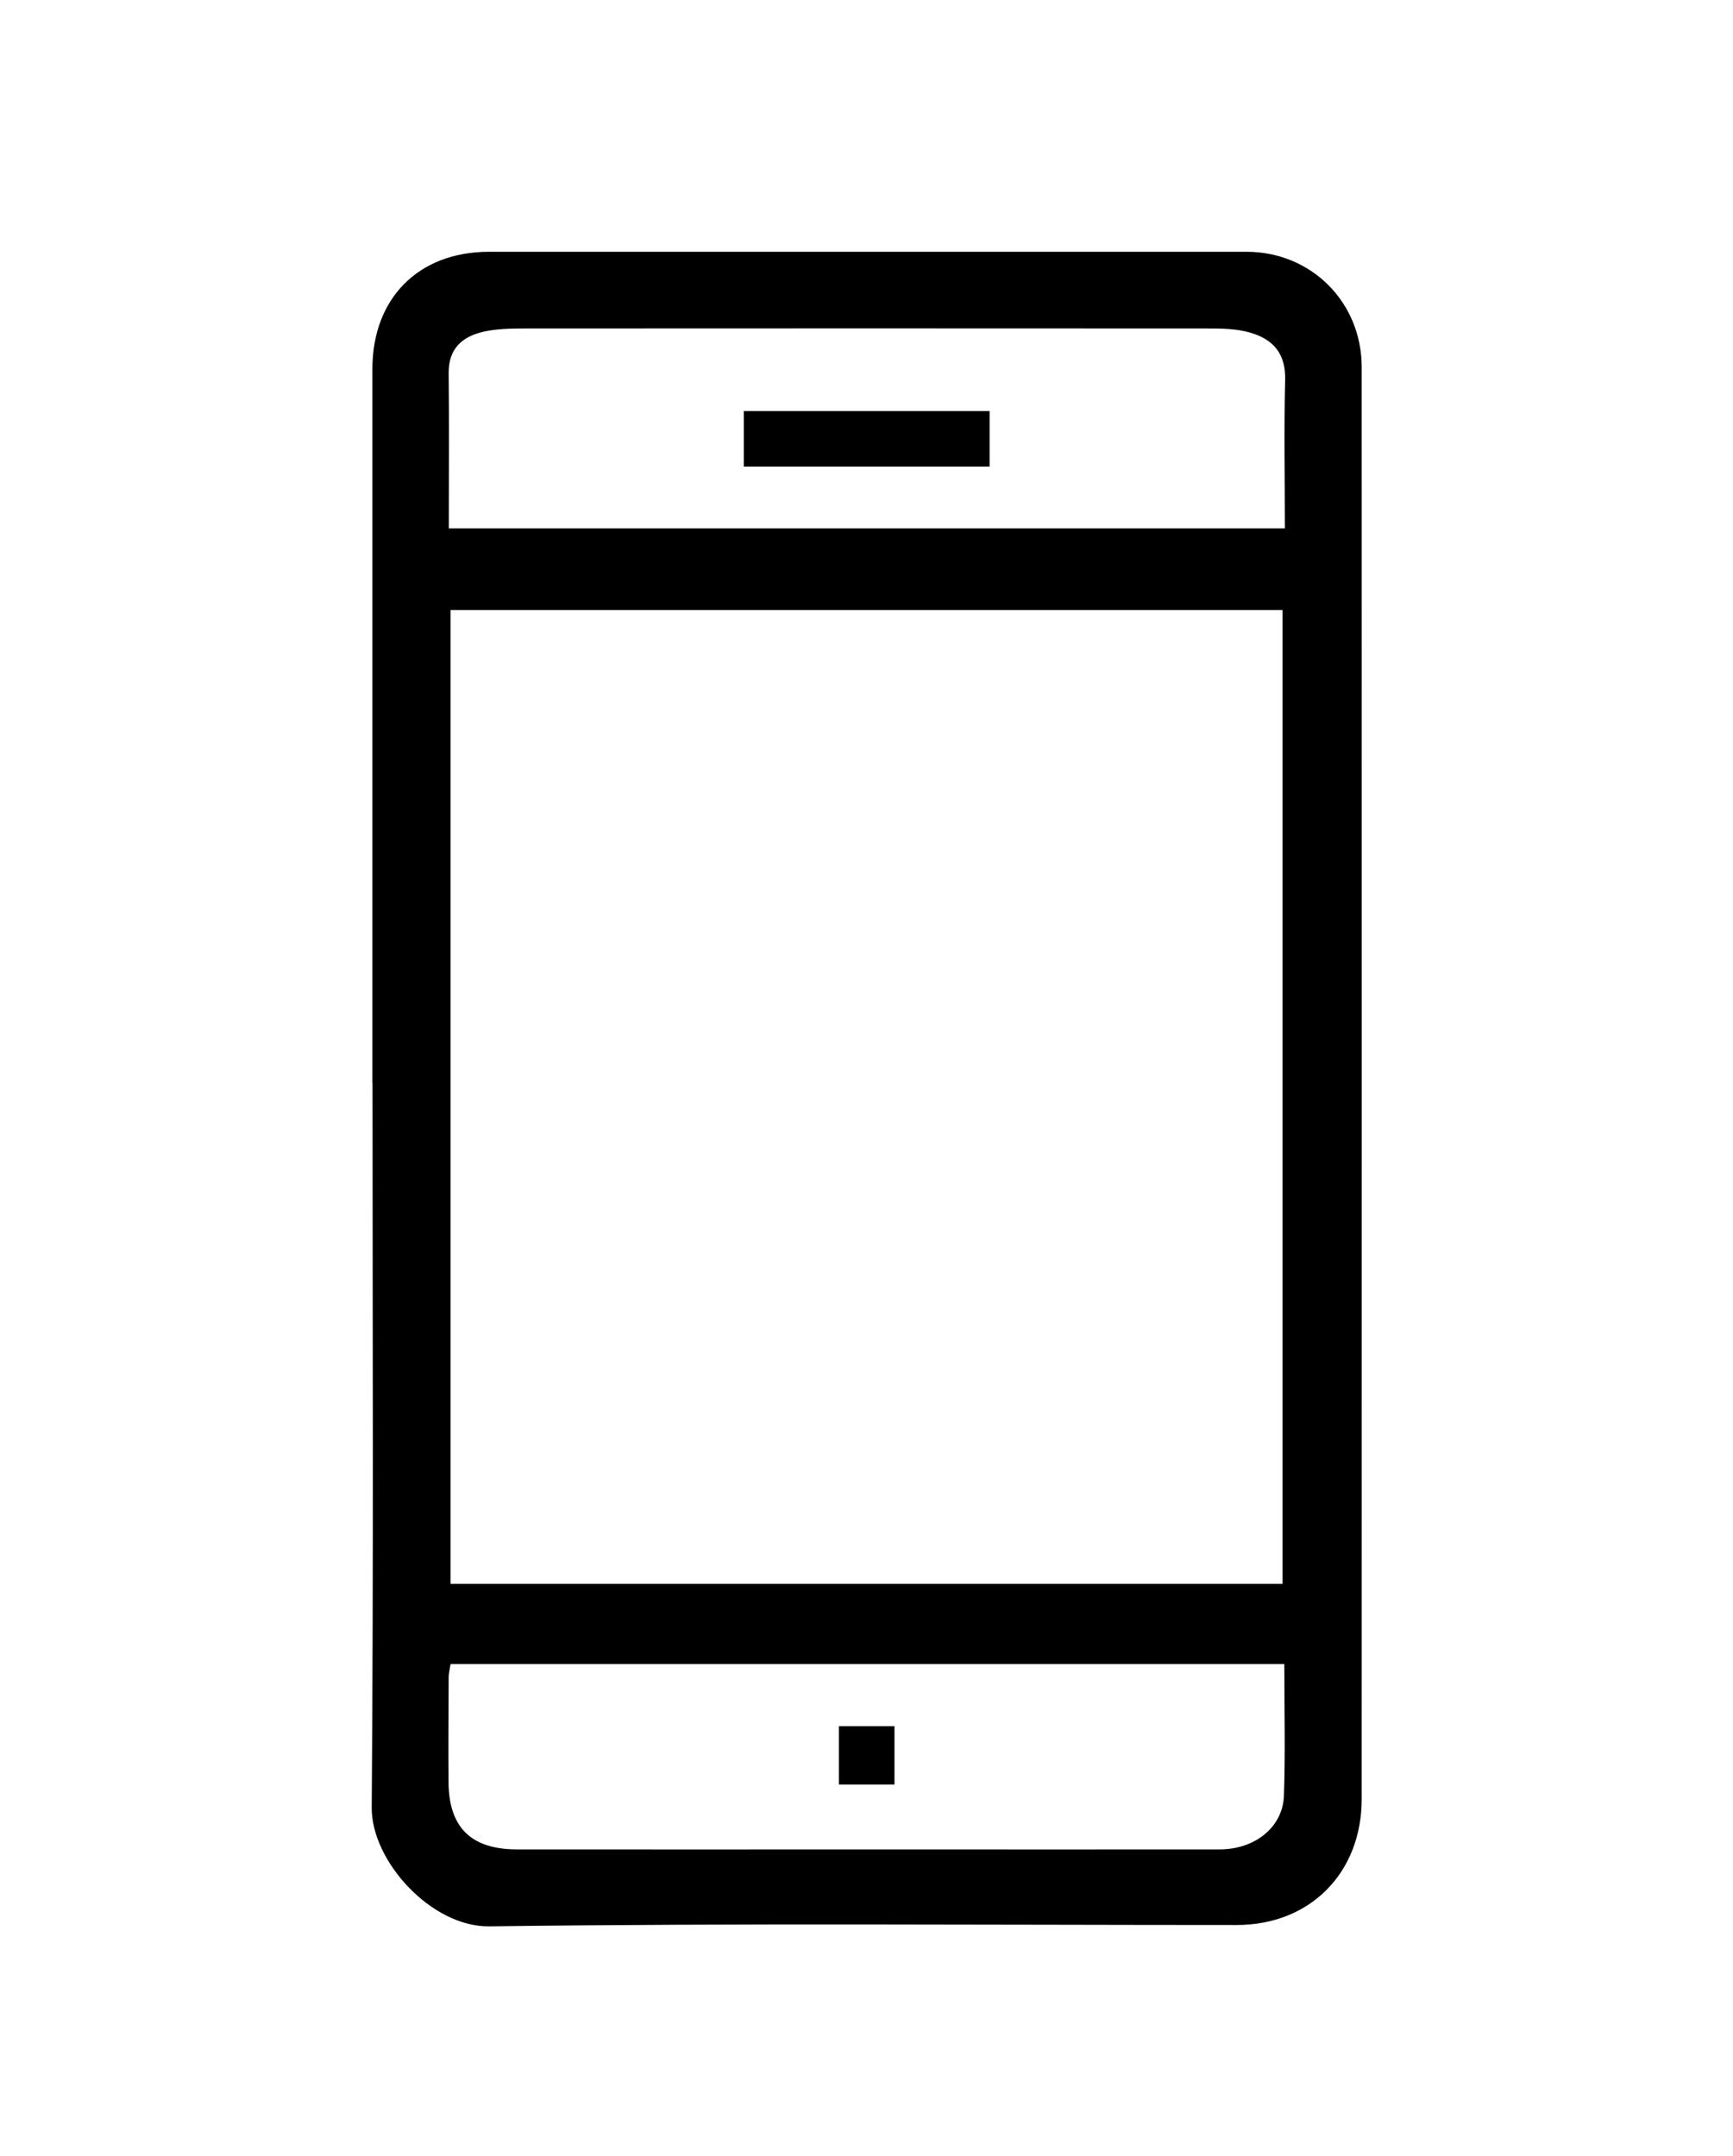 <svg width="127" height="158" viewBox="0 0 127 158" fill="none" xmlns="http://www.w3.org/2000/svg">
<path d="M27.29 79.38C27.29 61.94 27.29 44.49 27.29 27.05C27.29 21.85 30.67 18.46 35.82 18.45C54.33 18.45 72.84 18.45 91.35 18.45C96.09 18.45 99.79 22.14 99.79 26.91C99.79 61.88 99.8 96.85 99.79 131.82C99.79 137.26 95.99 141.06 90.64 141.06C72.38 141.06 54.12 140.92 35.86 141.16C31.63 141.22 27.21 136.39 27.24 132.45C27.38 114.76 27.3 97.07 27.3 79.37L27.29 79.38ZM93.99 116.06V44.7H33.02V116.06H93.99ZM32.89 38.72H94.16C94.16 34.98 94.09 31.42 94.18 27.86C94.24 25.69 93.07 24.68 91.2 24.27C90.24 24.06 89.22 24.07 88.23 24.07C71.63 24.06 55.03 24.06 38.43 24.07C37.44 24.07 36.42 24.09 35.46 24.3C33.89 24.65 32.86 25.54 32.88 27.34C32.92 31.07 32.89 34.8 32.89 38.71V38.72ZM94.13 121.94H33.02C32.95 122.38 32.88 122.62 32.88 122.87C32.87 125.44 32.85 128.02 32.87 130.59C32.89 133.9 34.51 135.51 37.86 135.52C46.82 135.53 55.78 135.52 64.74 135.52C72.95 135.52 81.17 135.53 89.38 135.52C91.98 135.52 94.01 133.88 94.09 131.59C94.2 128.44 94.12 125.29 94.12 121.94H94.13Z" fill="black"/>
<path d="M54.51 34.19V30.12H72.52V34.19H54.51Z" fill="black"/>
<path d="M61.48 126.49H65.55V130.77H61.48V126.49Z" fill="black"/>
</svg>
